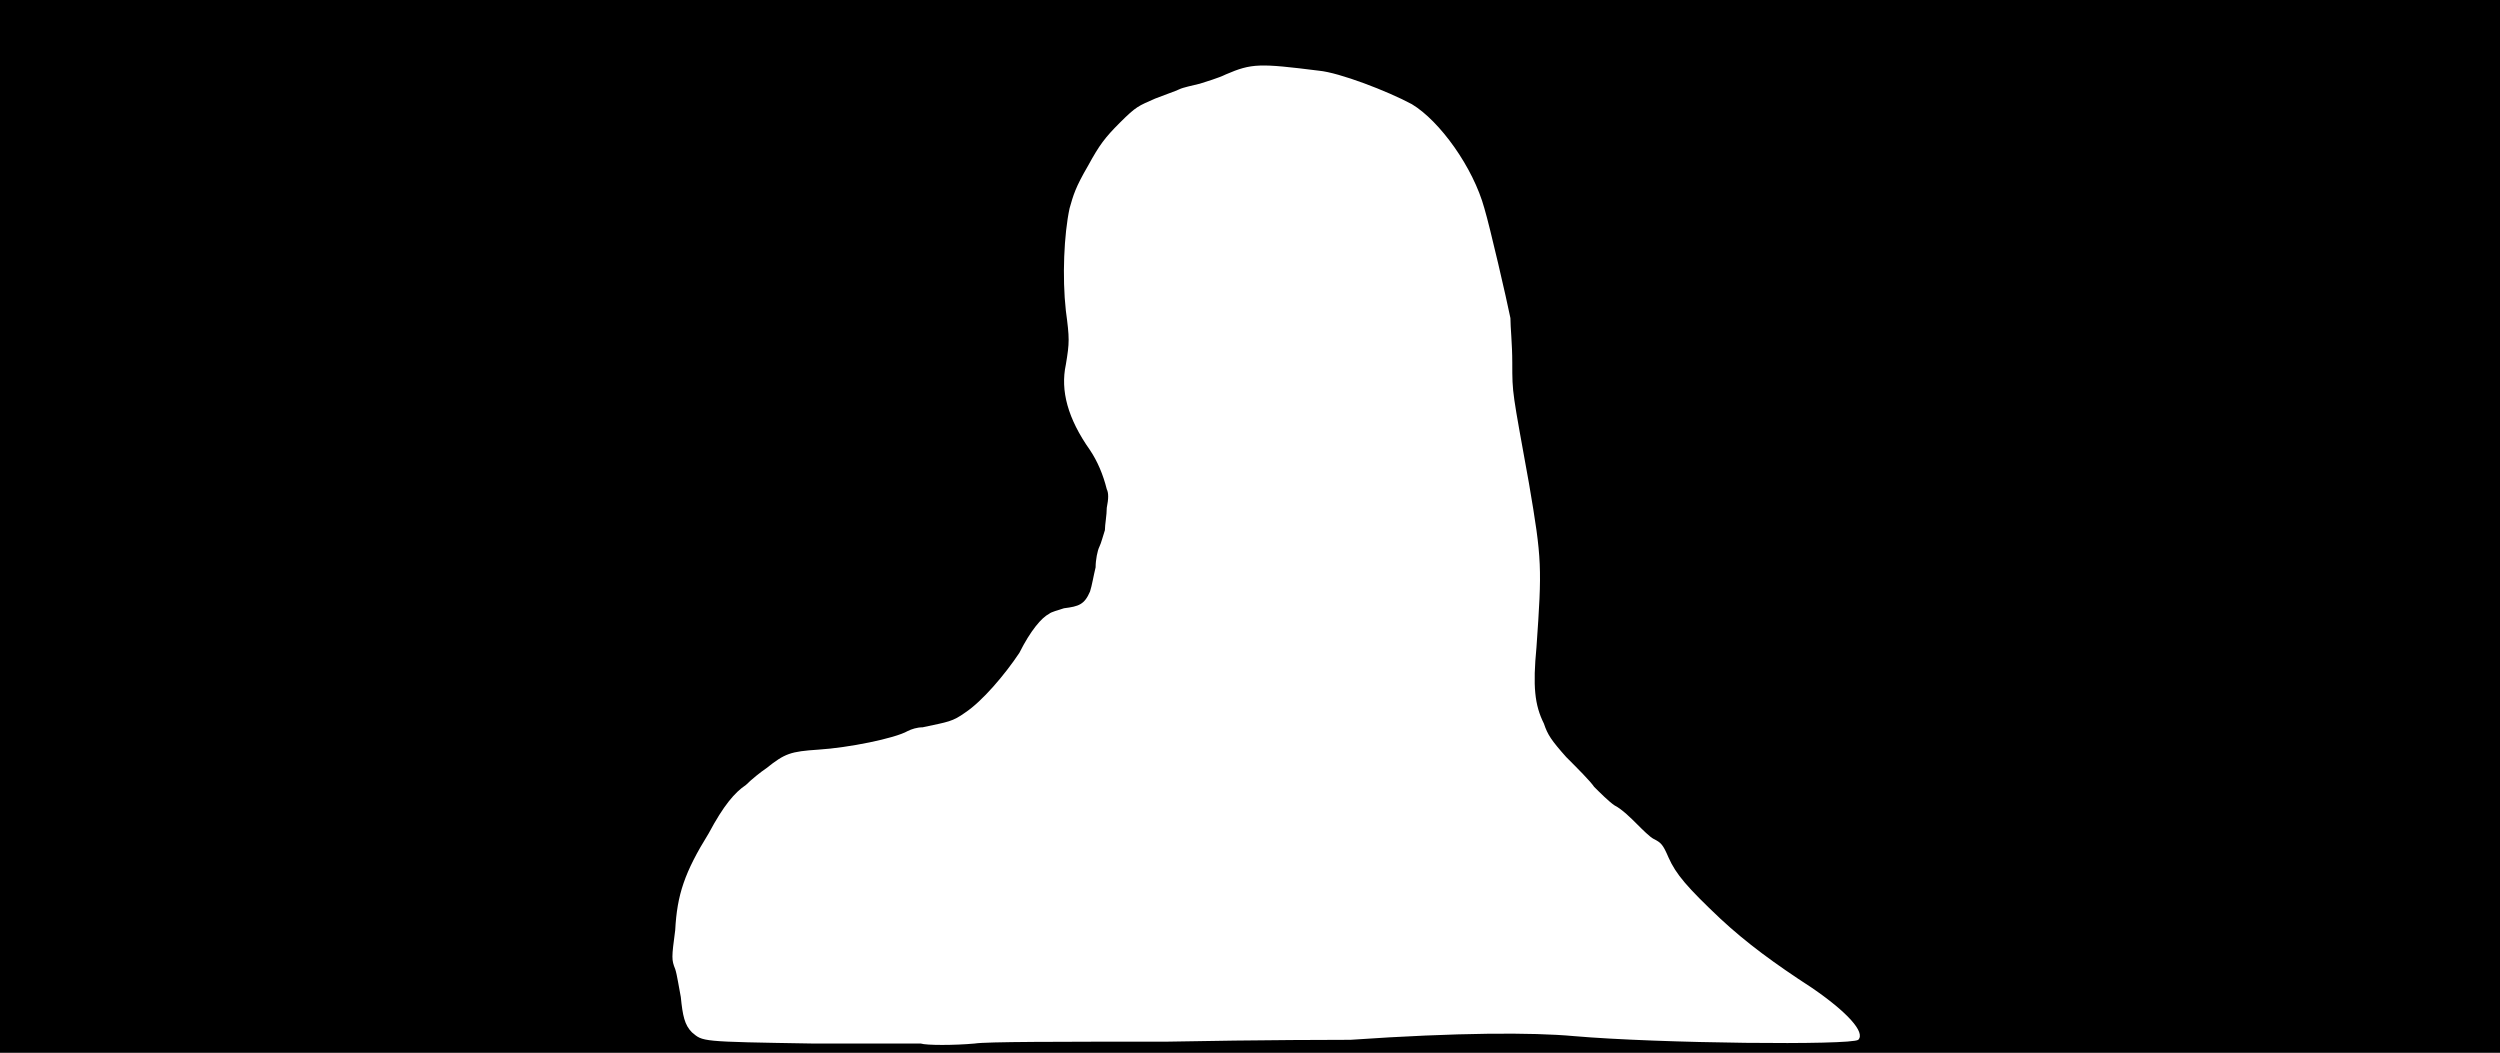 <svg xmlns="http://www.w3.org/2000/svg" width="1344" height="566"><path d="M0 283V0h1344v566H0V283m524 278c6-1 45-1 103-1 51-1 96-1 99-1 58-4 98-4 120-2 46 4 149 5 153 2 4-4-6-15-25-28-20-13-35-24-49-37-18-17-24-24-28-33-3-7-4-8-8-10-2-1-6-5-9-8s-8-8-12-10c-3-2-8-7-11-10-2-3-9-10-15-16-8-9-10-12-12-18-5-10-6-20-4-41 3-43 3-47-4-88-9-50-9-48-9-65 0-10-1-19-1-24-2-10-11-49-14-59-6-22-24-47-39-56-13-7-39-17-50-18-32-4-36-4-50 2-4 2-11 4-14 5-4 1-9 2-11 3s-8 3-13 5c-9 4-10 4-19 13-8 8-11 12-17 23-7 12-8 16-10 23-3 14-4 37-2 55 2 15 2 17 0 29-3 14 1 29 13 46 4 6 7 13 9 21 1 2 1 5 0 10 0 4-1 9-1 12-1 3-2 7-3 9s-2 7-2 11c-1 4-2 10-3 13-3 7-6 8-14 9-3 1-7 2-8 3-4 2-10 9-16 21-8 12-20 26-29 32-7 5-9 5-23 8-3 0-6 1-8 2-7 4-32 9-48 10-15 1-18 2-28 10-3 2-8 6-11 9-6 4-12 11-20 26-13 21-17 33-18 52-2 15-2 16 0 21 1 3 2 10 3 15 1 10 2 15 6 19 6 5 4 5 65 6h58c3 1 18 1 29 0z"/></svg>